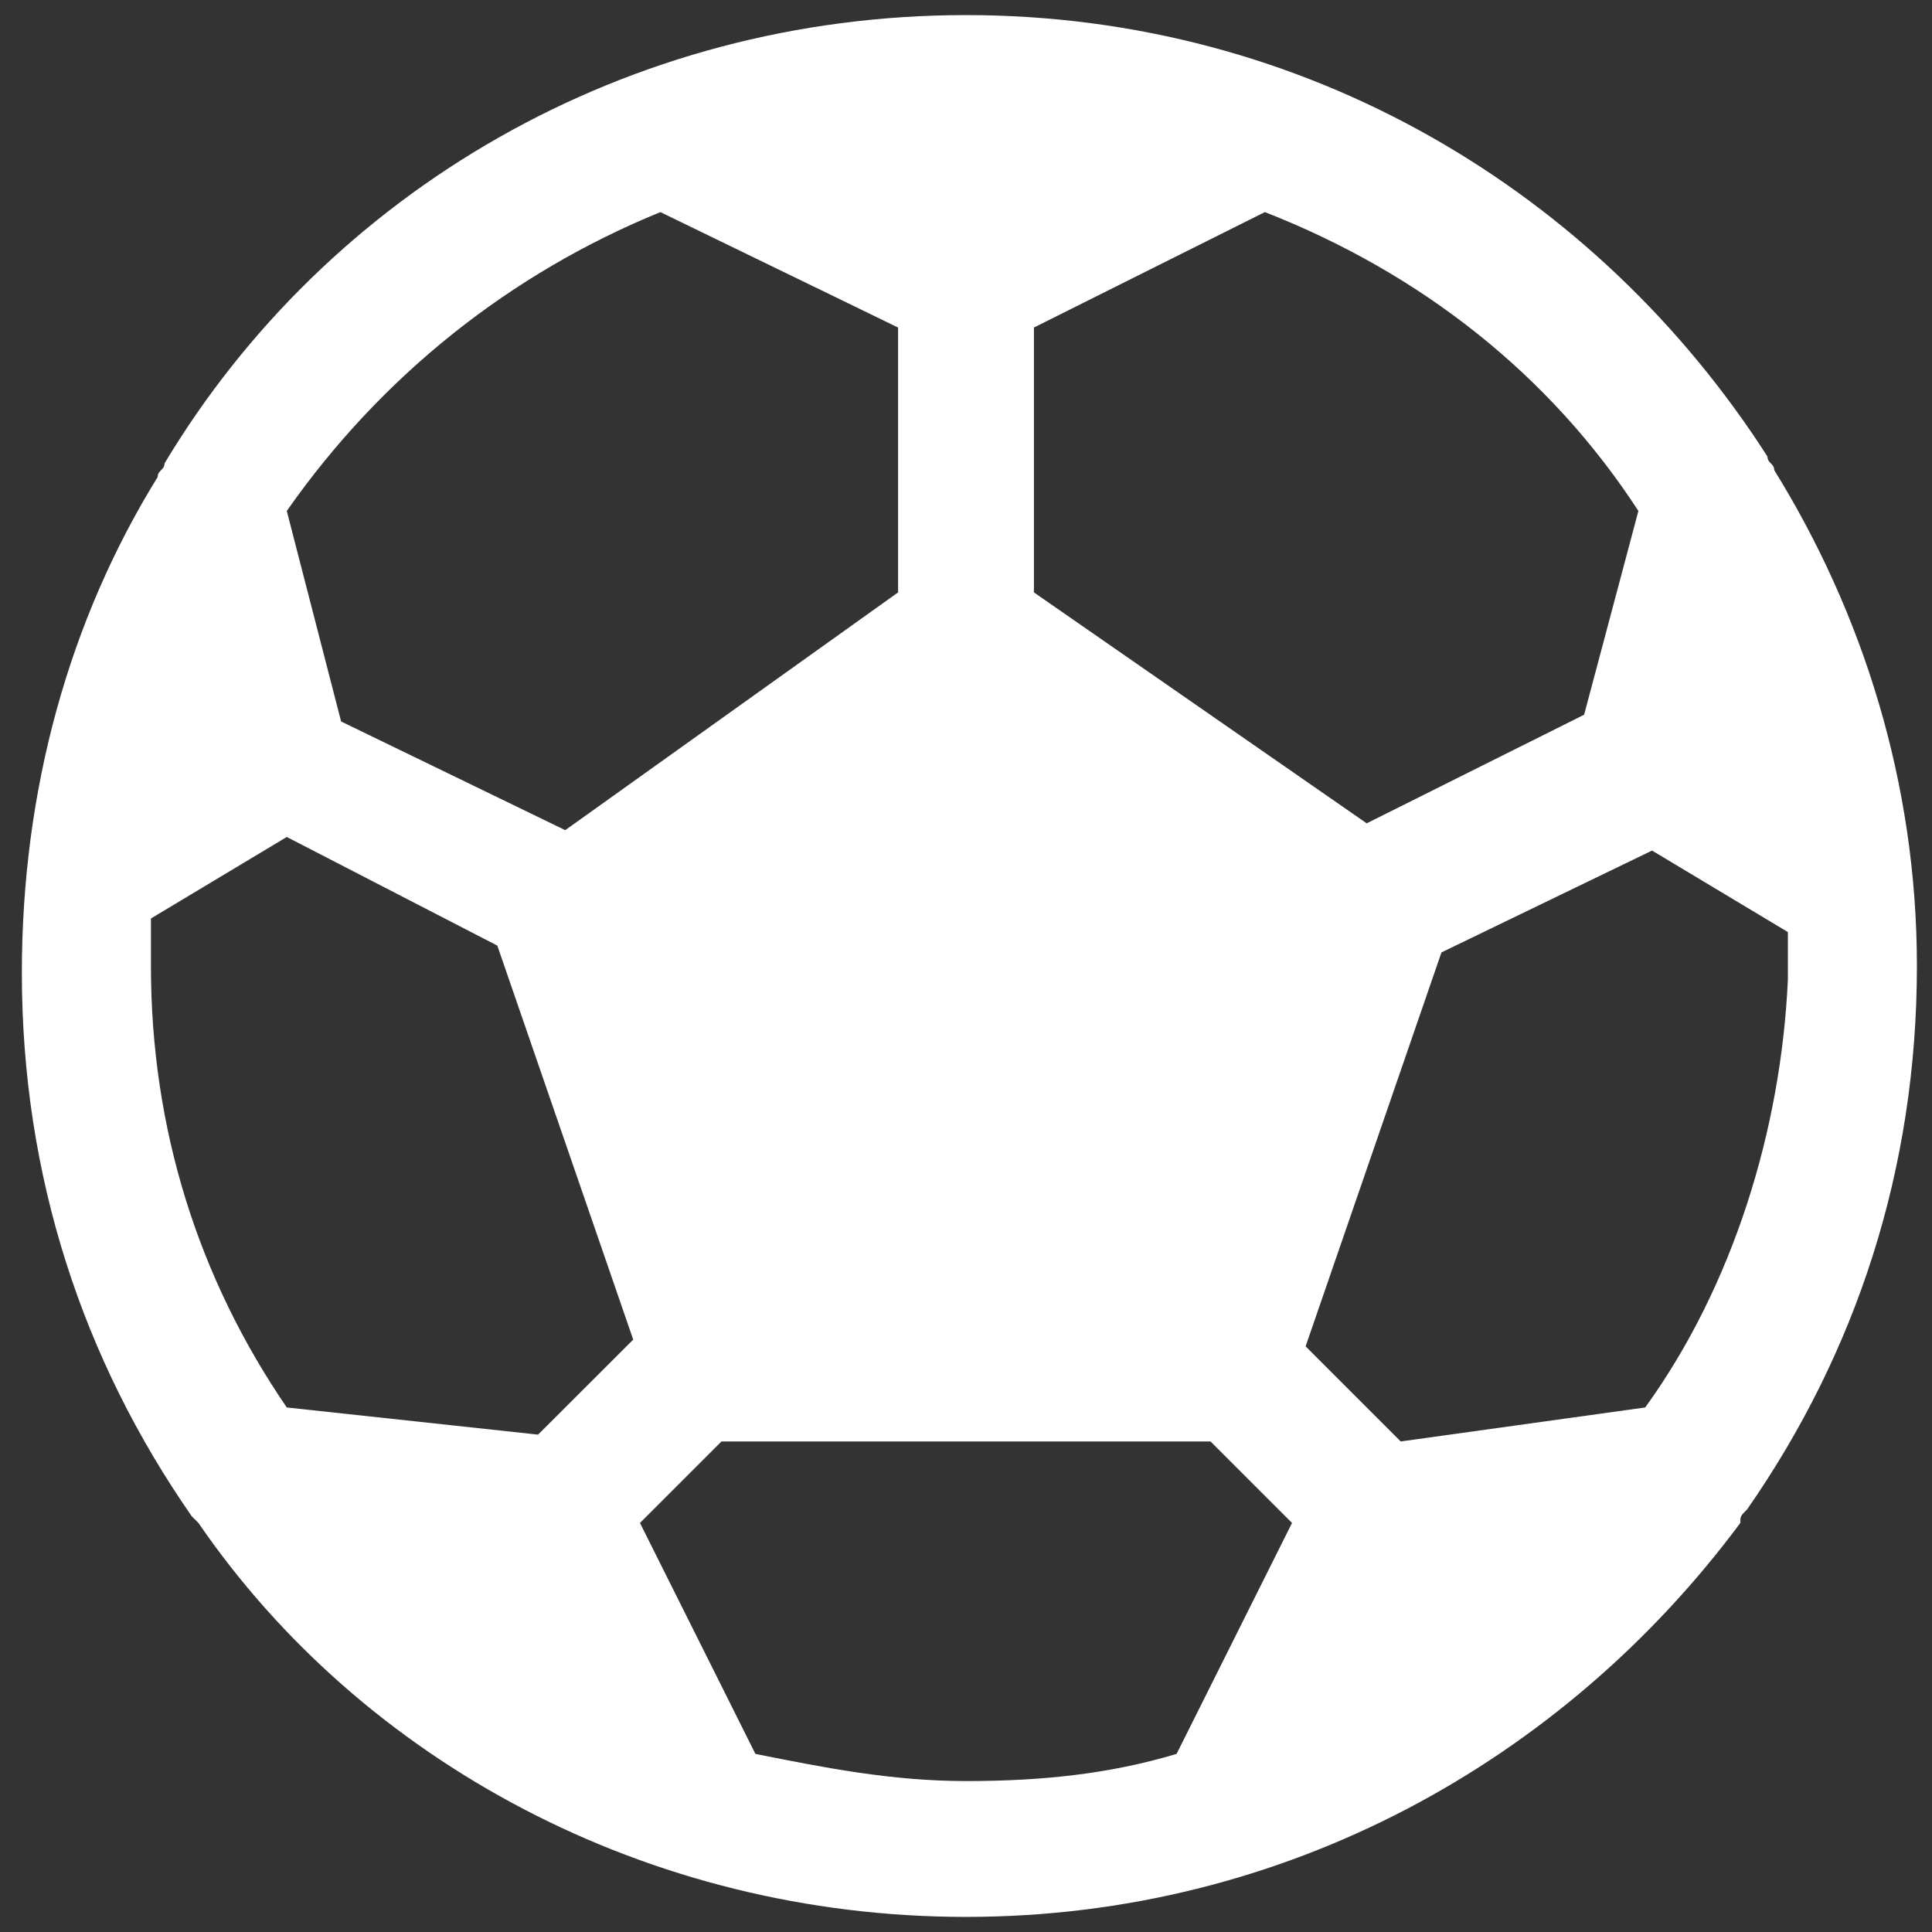 <svg width="32" height="32" viewBox="0 0 32 32" fill="none" xmlns="http://www.w3.org/2000/svg">
<rect x="0" y="0" width="32" height="32" fill="#333333" stroke="none"/>
<path d="M28.938 25C30.738 22.413 31.75 19.375 31.75 16C31.75 12.963 30.85 10.15 29.387 7.787C29.387 7.675 29.275 7.675 29.275 7.562C26.462 3.175 21.625 0.25 16 0.25C10.375 0.25 5.425 3.175 2.725 7.675C2.725 7.787 2.612 7.787 2.612 7.9C1.15 10.262 0.362 13.075 0.362 16.113C0.362 19.488 1.375 22.525 3.175 25.113L3.287 25.225C5.987 29.163 10.713 31.75 16 31.75C21.288 31.75 25.9 29.163 28.825 25.225C28.825 25.113 28.825 25.113 28.938 25ZM27.25 23.312L23.2 23.875L21.625 22.3L23.875 15.775L27.363 14.088L29.613 15.438C29.613 15.662 29.613 15.887 29.613 16.225C29.5 18.7 28.712 21.288 27.25 23.312ZM27.137 8.463L26.238 11.838L22.637 13.637L17.125 9.812V5.425L20.95 3.513C23.538 4.525 25.675 6.213 27.137 8.463ZM10.938 3.513L14.875 5.425V9.812L9.362 13.75L5.65 11.95L4.75 8.463C6.325 6.213 8.462 4.525 10.938 3.513ZM2.5 15.213L4.75 13.863L8.237 15.662L10.488 22.188L8.912 23.762L4.75 23.312C3.287 21.175 2.5 18.7 2.5 16C2.5 15.775 2.5 15.438 2.5 15.213ZM12.512 29.05L10.6 25.225L11.95 23.875H20.05L21.4 25.225L19.488 29.05C18.363 29.387 17.238 29.5 16 29.5C14.762 29.5 13.637 29.275 12.512 29.05Z" fill="white"/>
</svg>
